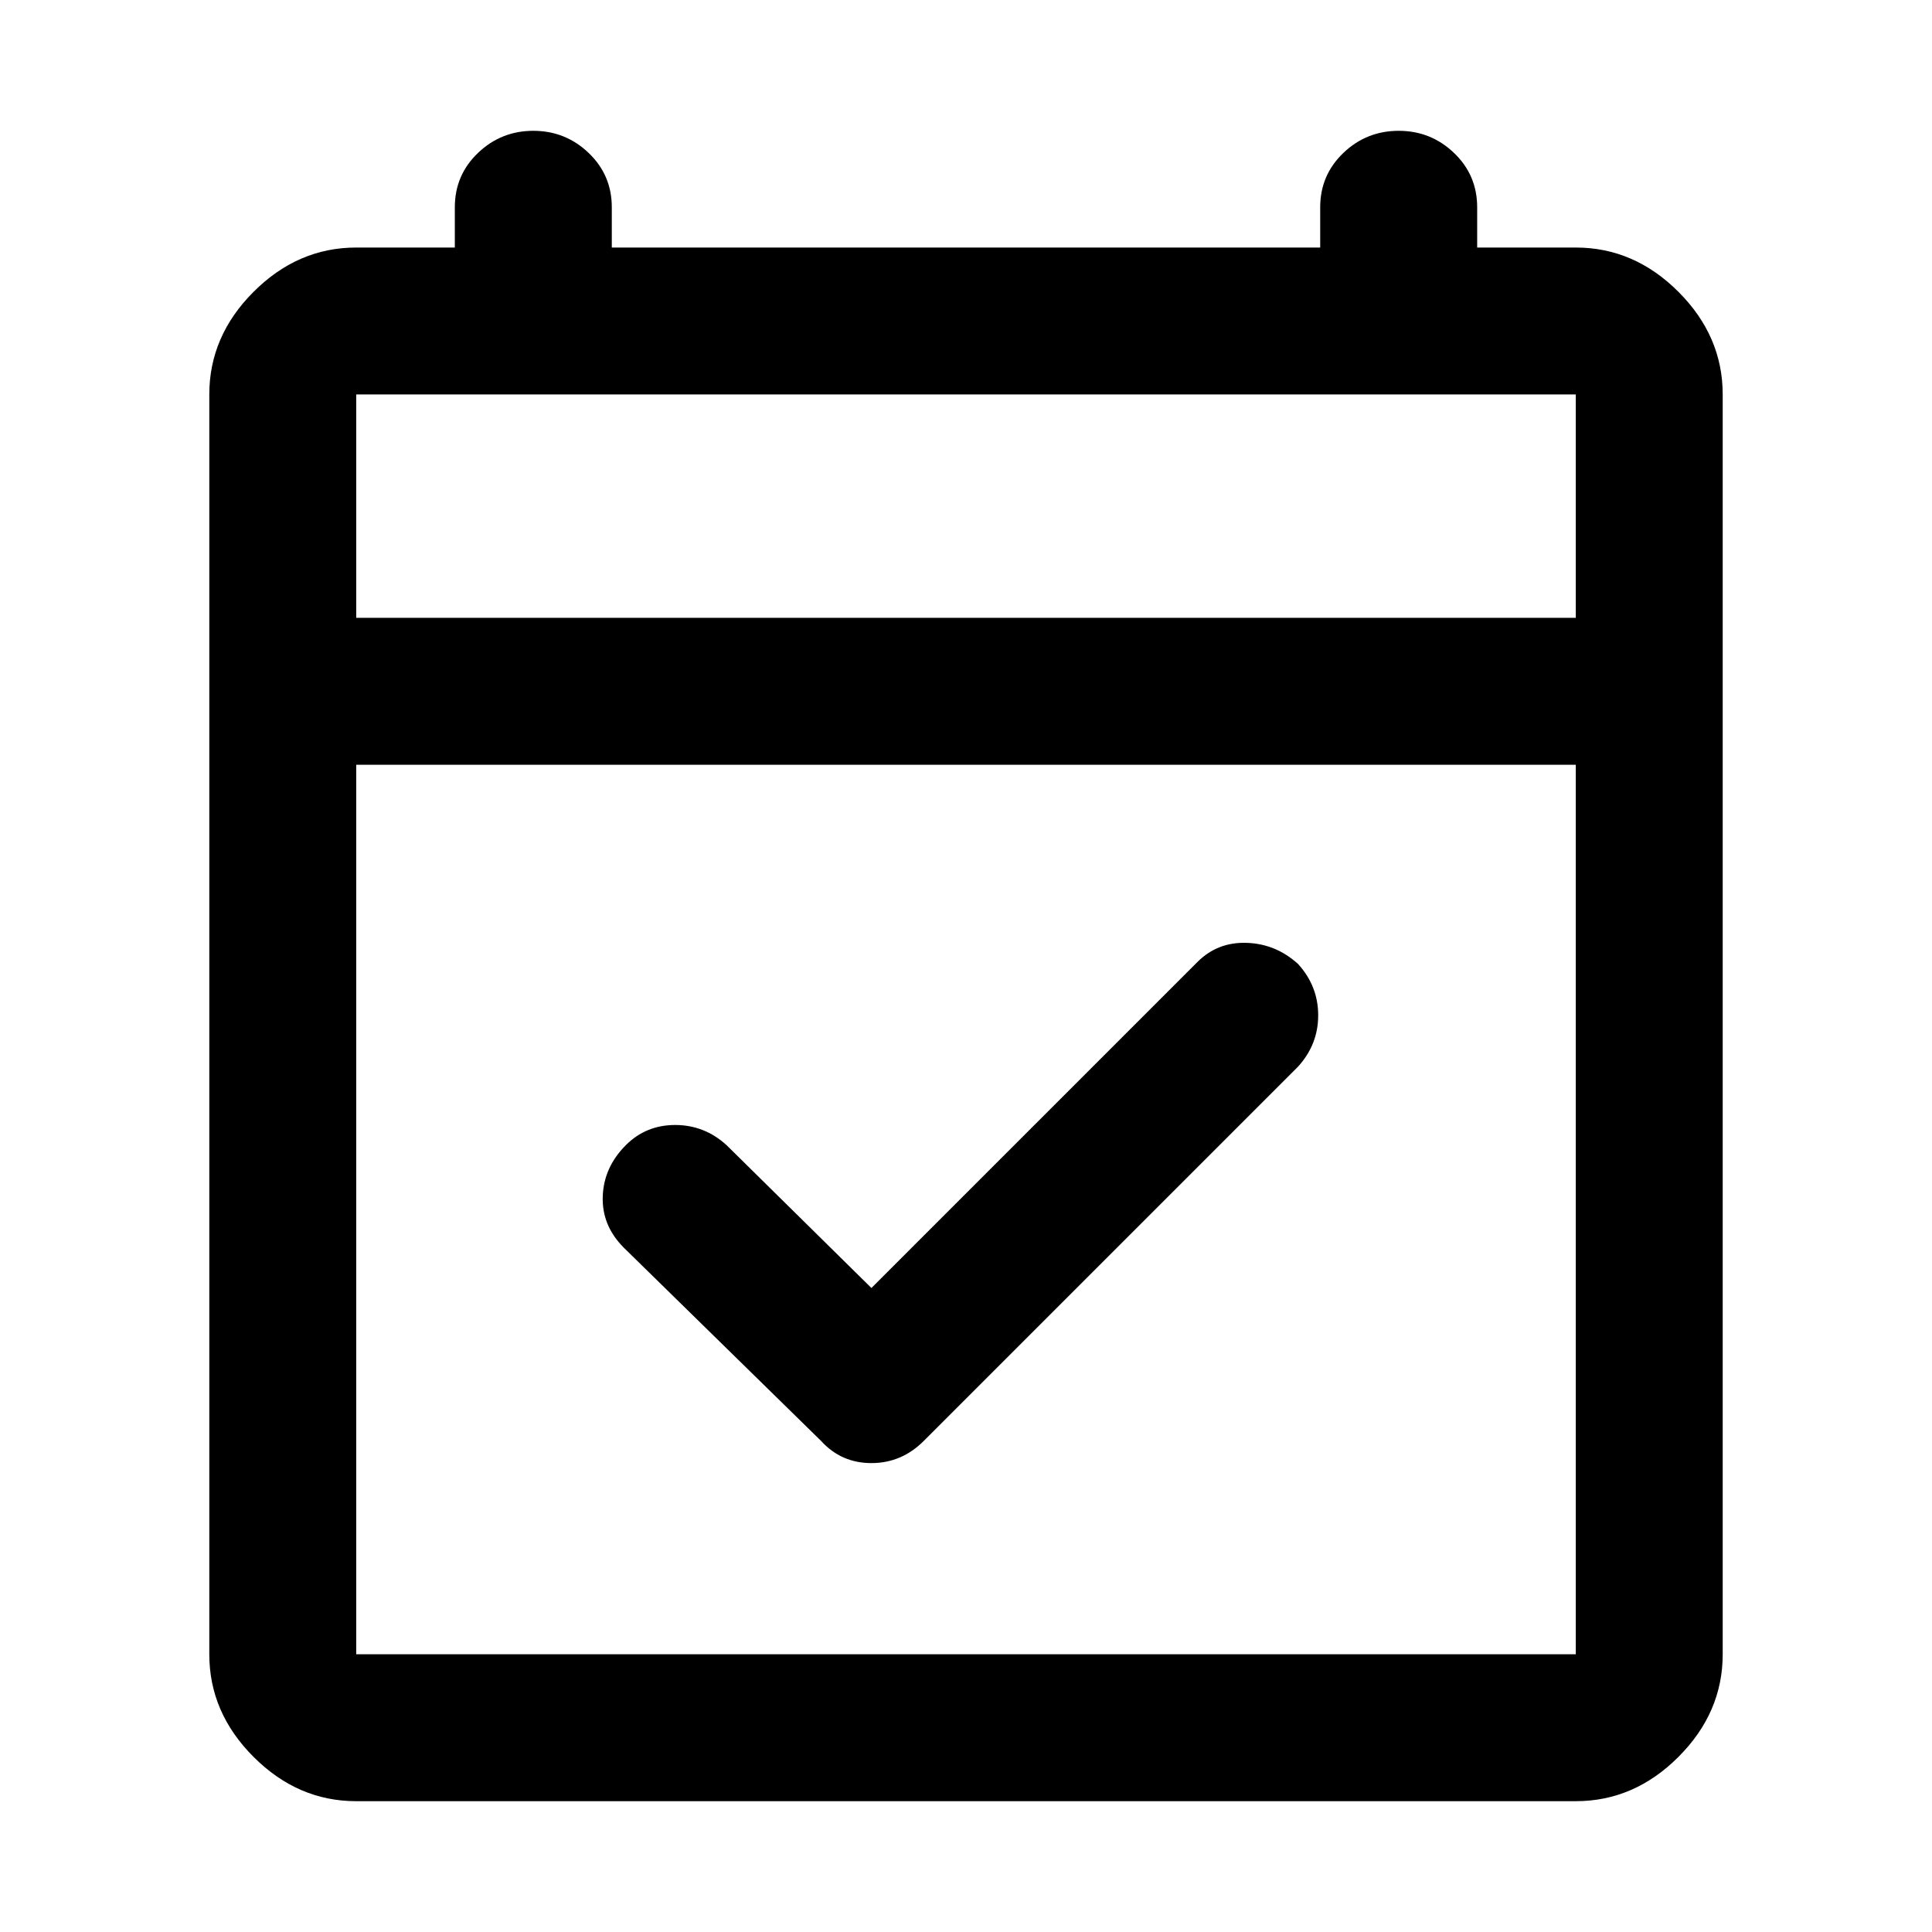 <svg xmlns="http://www.w3.org/2000/svg" height="48" width="48"><path d="M20.4 35.8 15.5 31Q14.95 30.45 14.975 29.725Q15 29 15.55 28.45Q16.05 27.95 16.775 27.95Q17.5 27.95 18.05 28.45L21.65 32L29.75 23.9Q30.25 23.4 30.975 23.425Q31.7 23.45 32.25 23.95Q32.75 24.5 32.75 25.225Q32.75 25.95 32.25 26.5L22.95 35.8Q22.4 36.35 21.65 36.35Q20.9 36.35 20.4 35.8ZM8.85 44.75Q7.4 44.75 6.3 43.65Q5.2 42.55 5.2 41.1V9.8Q5.2 8.35 6.3 7.25Q7.4 6.15 8.85 6.15H11.3V5.15Q11.3 4.35 11.875 3.8Q12.45 3.25 13.25 3.25Q14.05 3.25 14.625 3.8Q15.2 4.35 15.2 5.15V6.15H32.8V5.15Q32.8 4.35 33.375 3.8Q33.95 3.25 34.75 3.25Q35.55 3.25 36.125 3.8Q36.7 4.35 36.7 5.15V6.15H39.15Q40.6 6.15 41.7 7.25Q42.8 8.35 42.8 9.8V41.1Q42.8 42.55 41.7 43.65Q40.6 44.75 39.15 44.75ZM8.85 41.1H39.15Q39.15 41.1 39.15 41.1Q39.15 41.1 39.15 41.1V19H8.85V41.1Q8.85 41.1 8.85 41.1Q8.85 41.1 8.85 41.1ZM8.85 15.35H39.15V9.8Q39.15 9.8 39.15 9.8Q39.15 9.8 39.15 9.8H8.85Q8.85 9.8 8.85 9.8Q8.85 9.8 8.85 9.8ZM8.85 15.35V9.8Q8.85 9.8 8.85 9.8Q8.85 9.8 8.85 9.8Q8.85 9.8 8.85 9.8Q8.85 9.8 8.85 9.8V15.35Z"/></svg>